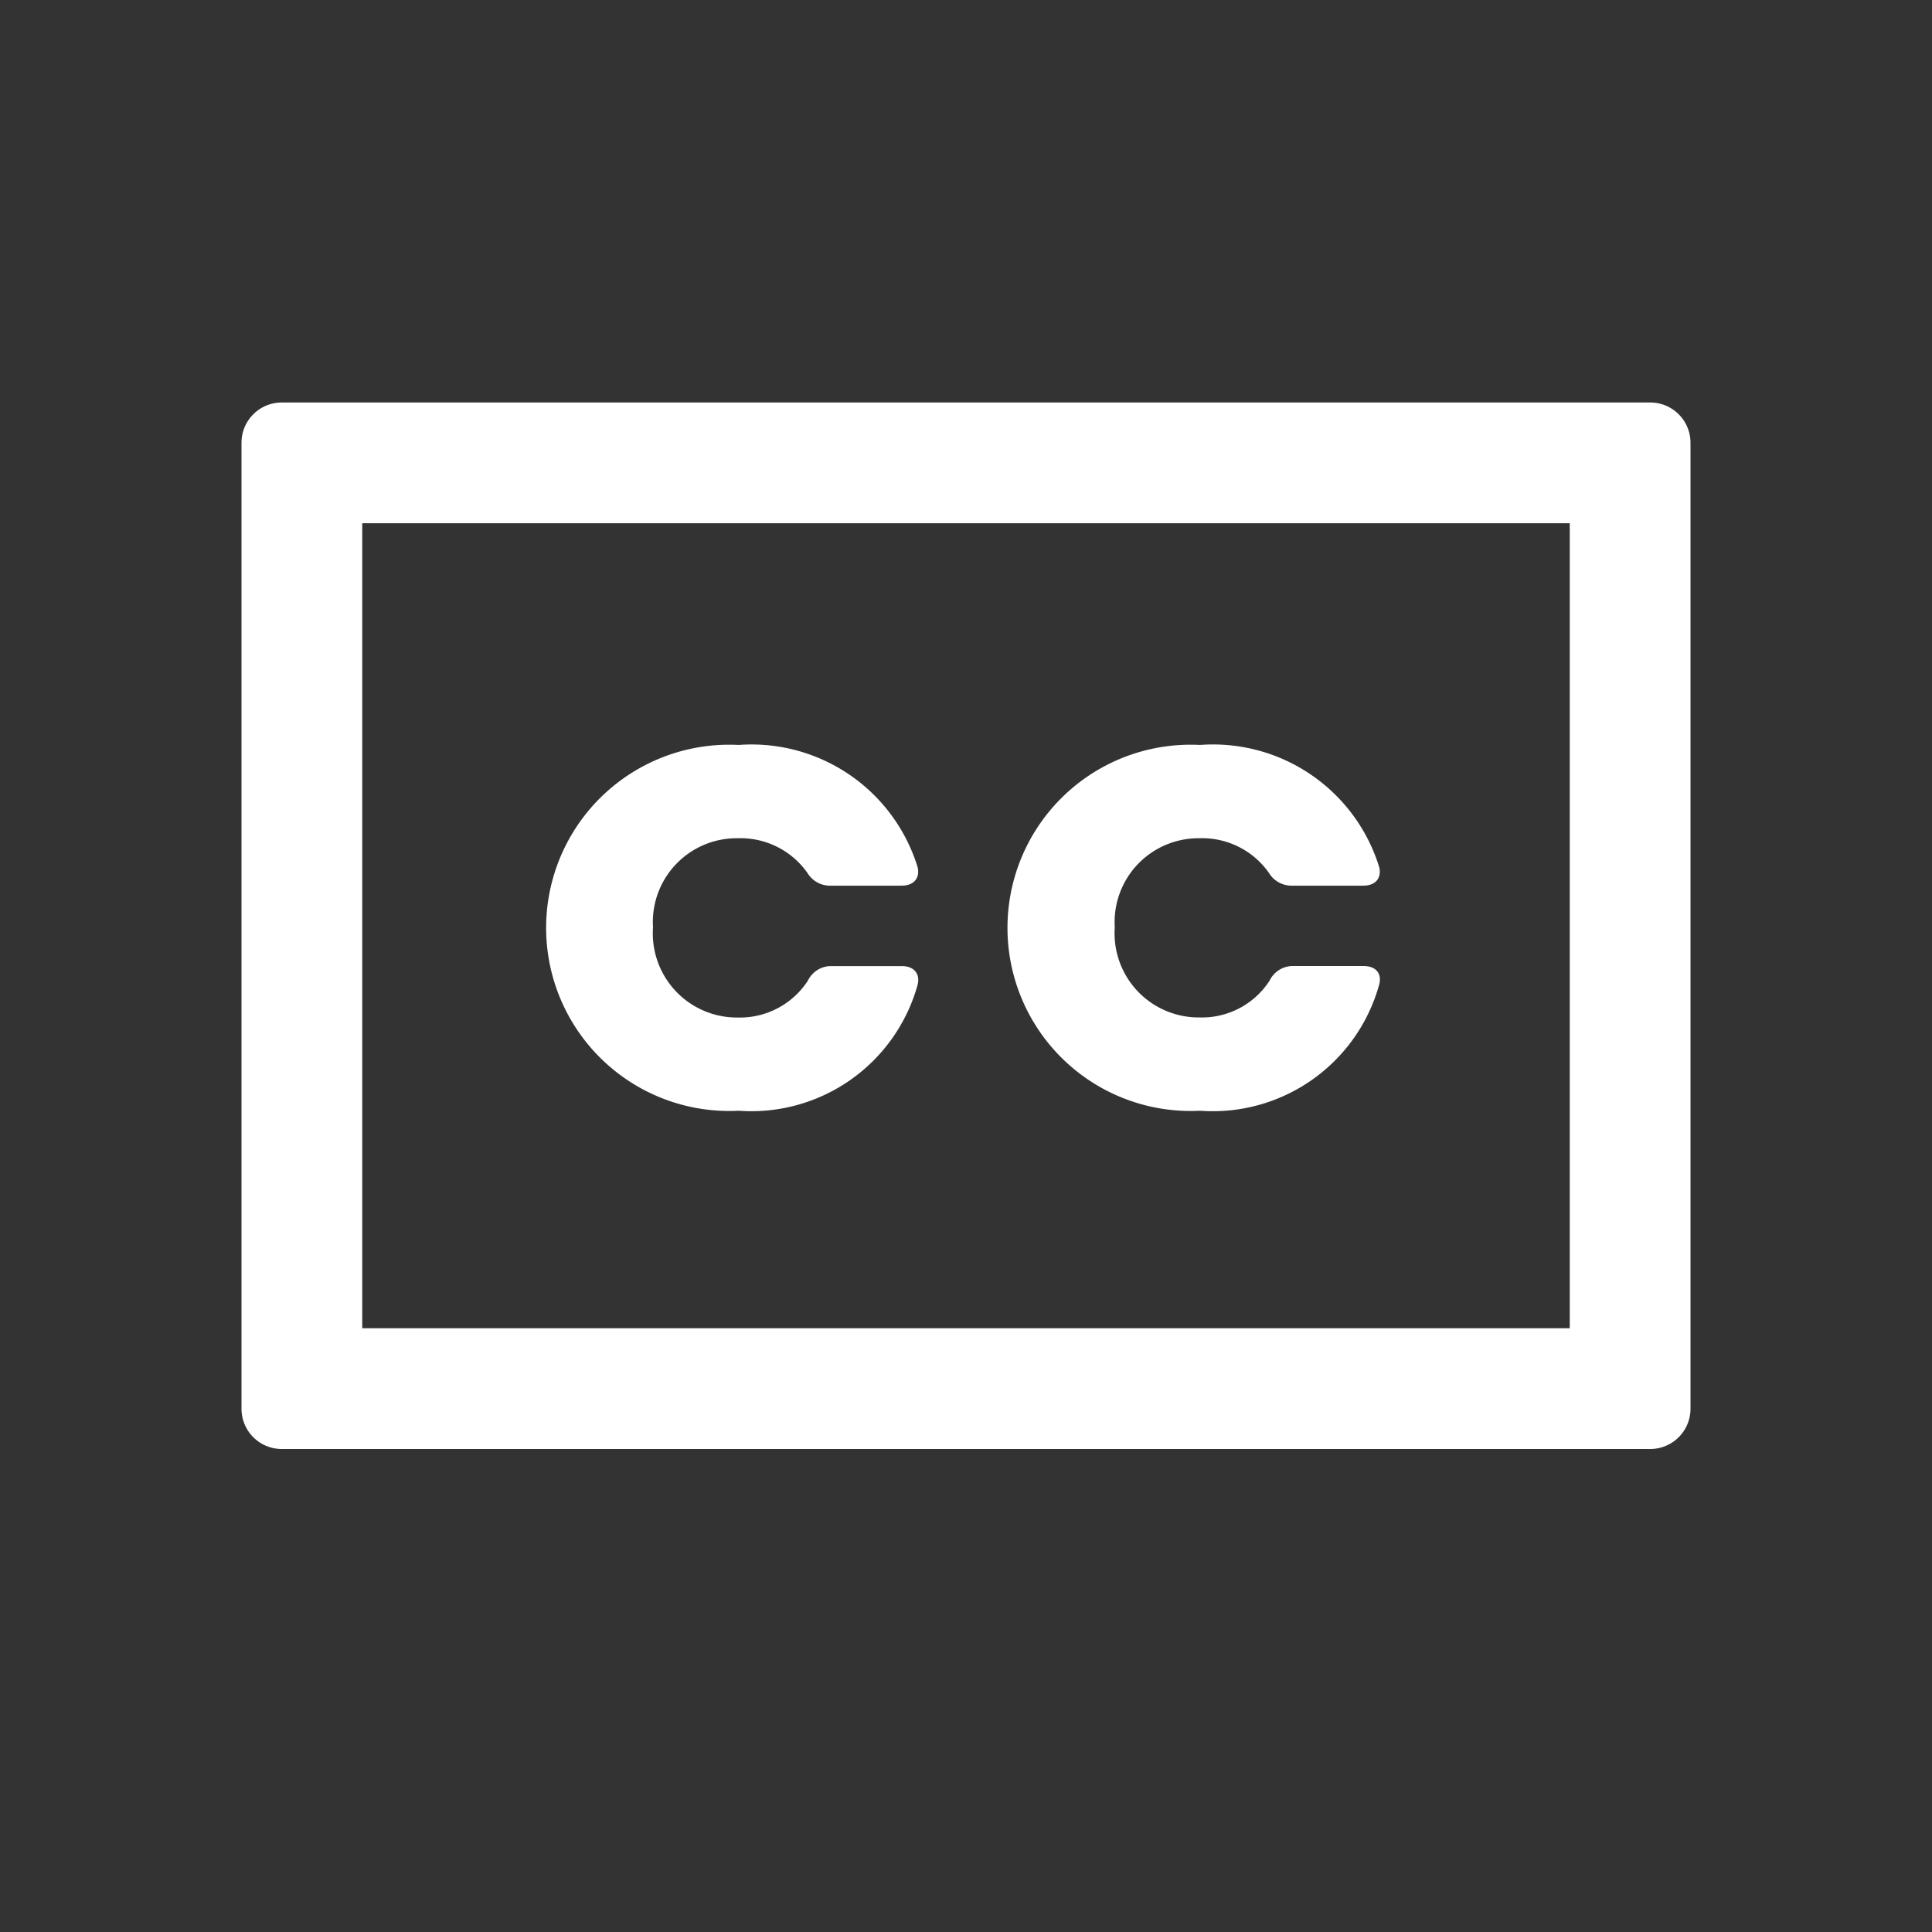 <svg id="056dcd6e-0513-4d87-8e5e-c208e22ead4a" xmlns="http://www.w3.org/2000/svg" viewBox="0 0 24 24"><rect x="0" y="0" width="24" height="24" fill="#333333" stroke="none"/><g id="aee861d5-fdff-49d1-84ad-0a7587f27bbc" data-name="Bounding area"><polyline id="9d98ff5b-396b-4021-b911-b3eb4832e521" points="24 0 24 24 0 24 0 0" fill="none"/></g><path d="M19.5,6.5v10H4.5V6.5h15m1-1.5H3.5a.5.5,0,0,0-.5.5v12a.5.5,0,0,0,.5.5h17a.5.5,0,0,0,.5-.5V5.5a.5.5,0,0,0-.5-.5Z" fill="#fff"/><path d="M9.166,10.413a1.016,1.016,0,0,1,.863.429.328.328,0,0,0,.27.16h.9c.16,0,.23-.1.2-.23A2.159,2.159,0,0,0,9.176,9.254a2.275,2.275,0,1,0,0,4.544A2.144,2.144,0,0,0,11.4,12.23c.03-.129-.04-.229-.2-.229h-.883a.32.32,0,0,0-.28.179,1.006,1.006,0,0,1-.873.46,1.045,1.045,0,0,1-1.052-1.119A1.041,1.041,0,0,1,9.166,10.413Z" fill="#fff"/><path d="M16.936,12h-.882a.321.321,0,0,0-.281.179,1,1,0,0,1-.872.46,1.045,1.045,0,0,1-1.053-1.119A1.042,1.042,0,0,1,14.9,10.413a1.013,1.013,0,0,1,.862.429.33.33,0,0,0,.271.16h.9c.161,0,.231-.1.2-.23a2.16,2.16,0,0,0-2.226-1.518,2.275,2.275,0,1,0,0,4.544,2.145,2.145,0,0,0,2.226-1.568C17.167,12.1,17.1,12,16.936,12Z" fill="#fff"/></svg>